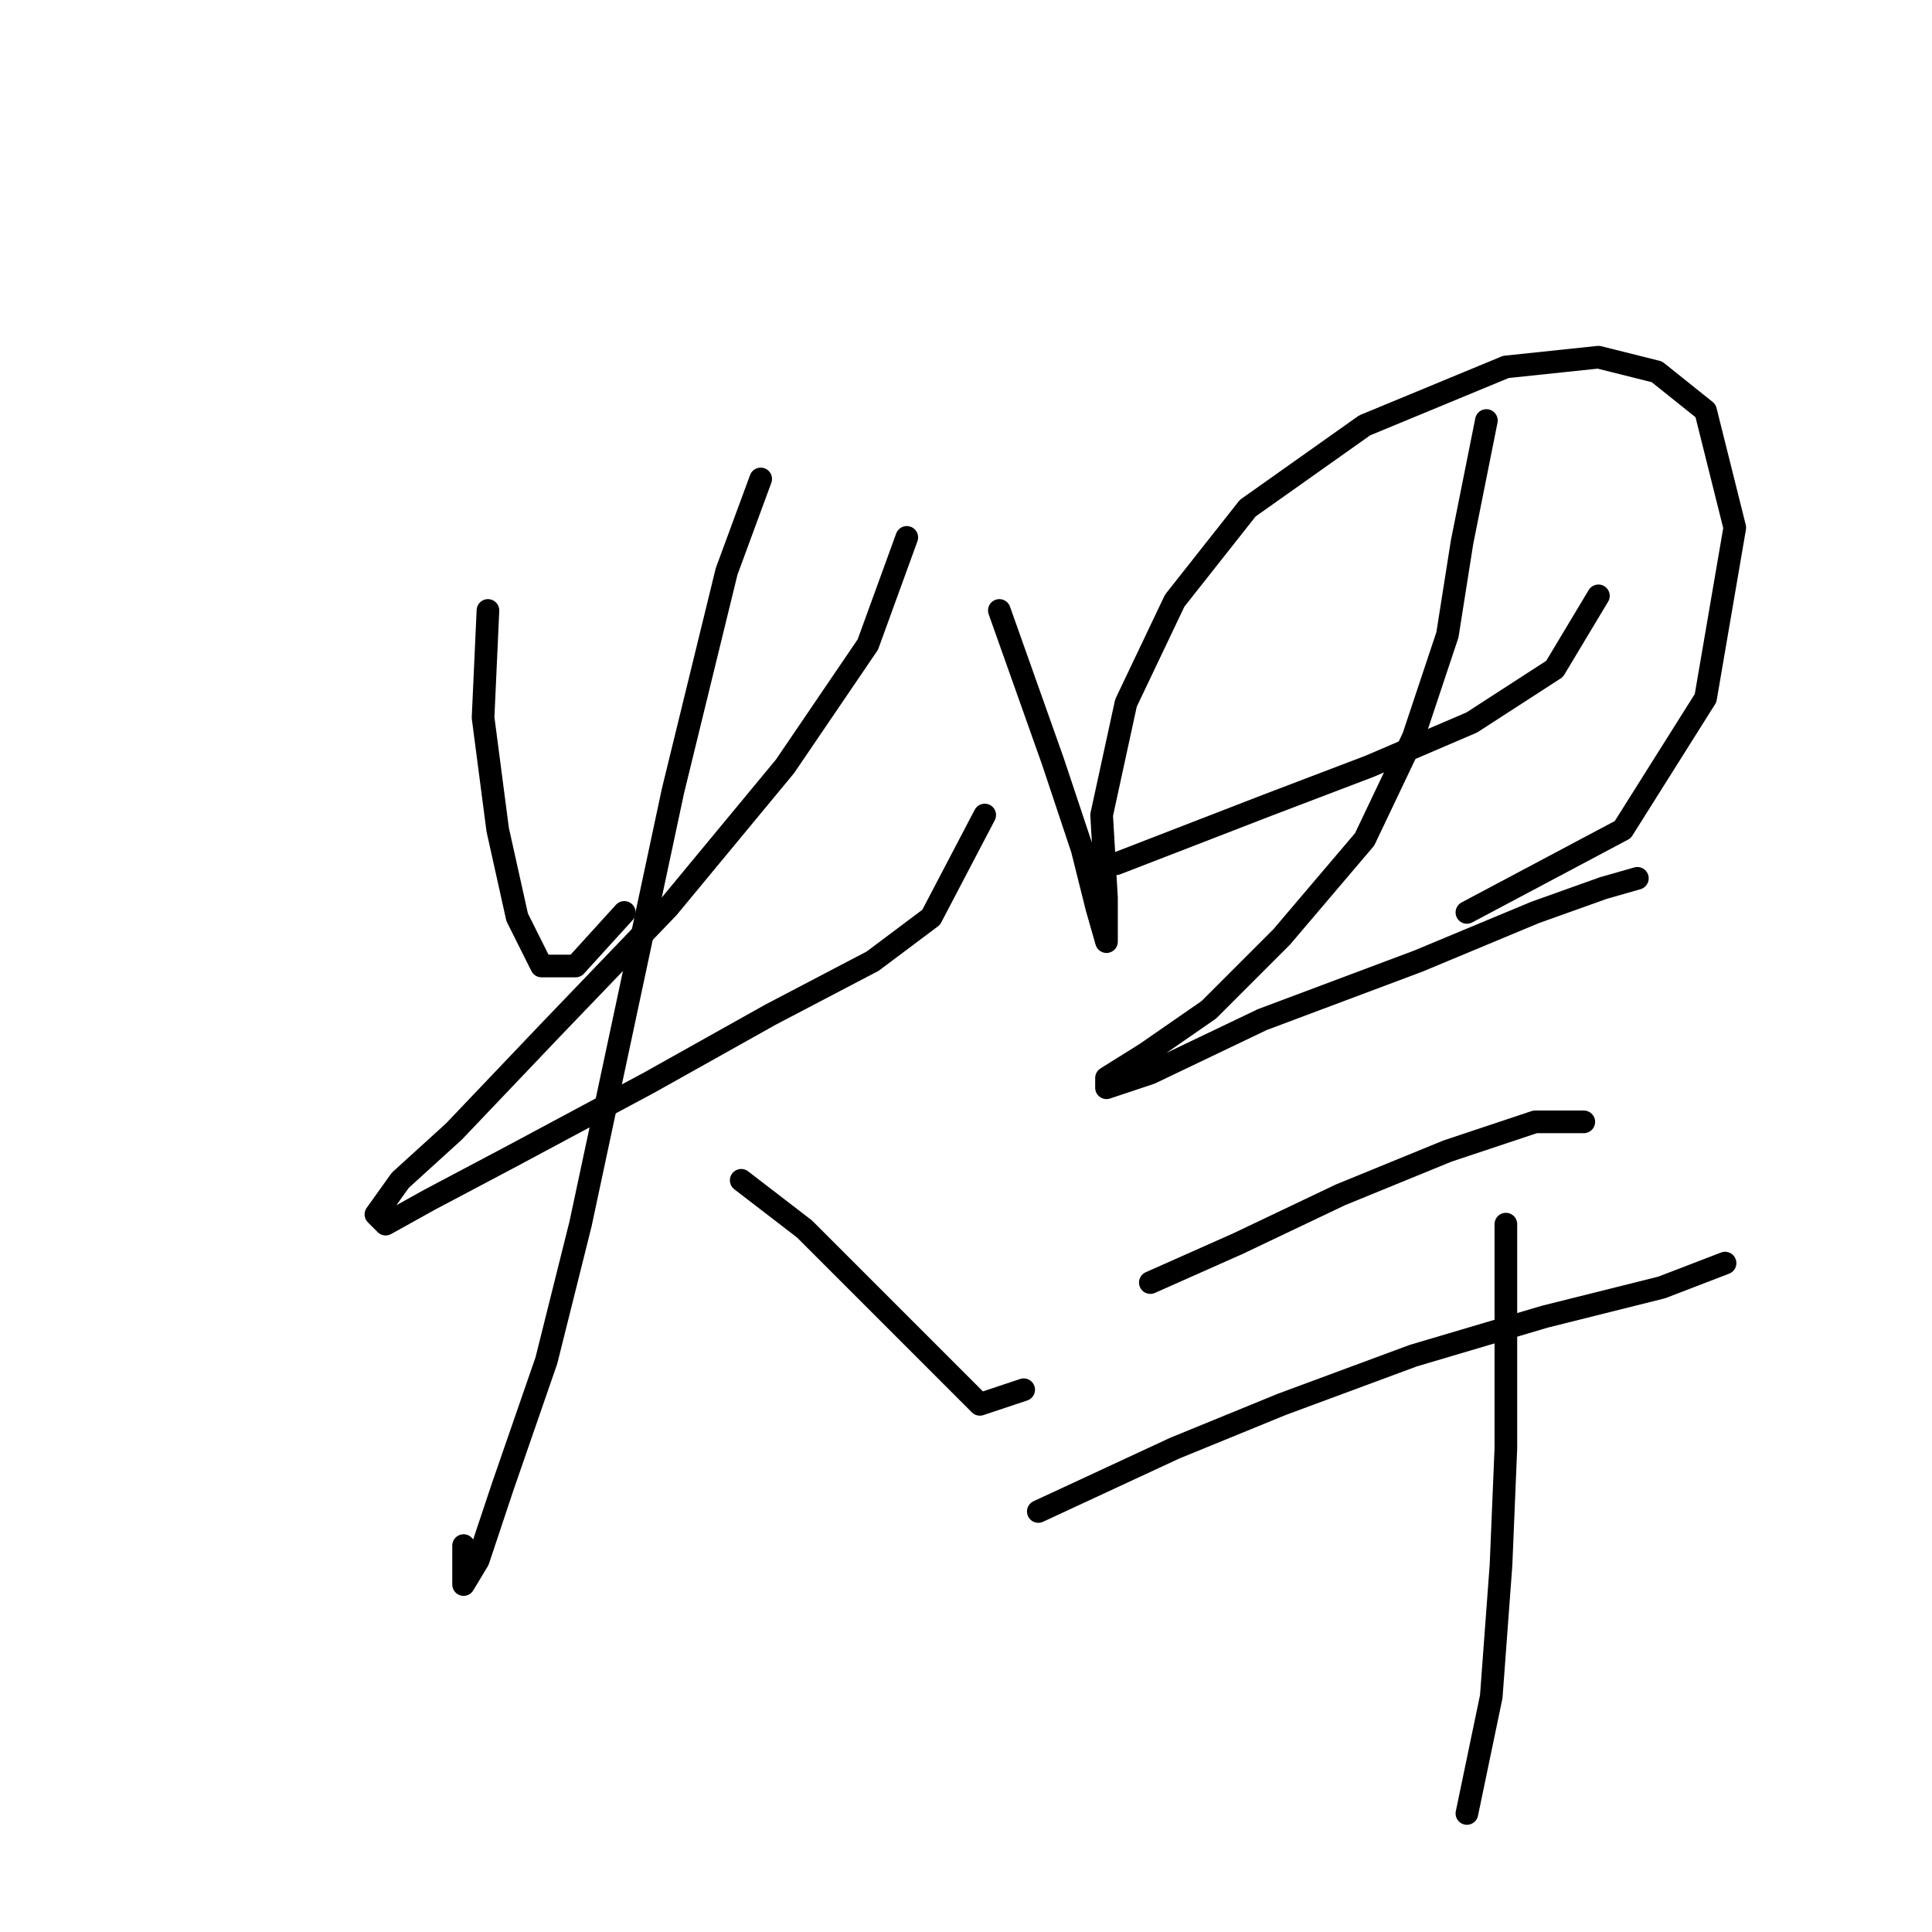 <?xml version="1.0" standalone="no"?>
    <svg width="256" height="256" xmlns="http://www.w3.org/2000/svg" version="1.1">
    <polyline stroke="black" stroke-width="3" stroke-linecap="round" fill="transparent" stroke-linejoin="round" points="64.655 80.888 64.009 95.086 65.945 109.929 68.527 121.546 71.754 128 76.271 128 82.725 120.901 82.725 120.901 " />
        <polyline stroke="black" stroke-width="3" stroke-linecap="round" fill="transparent" stroke-linejoin="round" points="120.156 71.207 114.993 85.405 104.022 101.54 88.533 120.255 73.044 136.389 60.137 149.942 53.038 156.396 49.811 160.913 51.102 162.204 56.91 158.977 67.882 153.169 85.952 143.488 102.086 134.453 115.639 127.354 123.383 121.546 130.482 107.993 130.482 107.993 " />
        <polyline stroke="black" stroke-width="3" stroke-linecap="round" fill="transparent" stroke-linejoin="round" points="100.795 63.463 96.278 75.725 89.179 104.766 76.917 162.204 72.399 180.274 66.591 197.054 63.364 206.734 61.428 209.961 61.428 204.798 61.428 204.798 " />
        <polyline stroke="black" stroke-width="3" stroke-linecap="round" fill="transparent" stroke-linejoin="round" points="98.214 156.396 106.603 162.849 115.639 171.884 124.028 180.274 129.837 186.083 135.645 184.146 135.645 184.146 " />
        <polyline stroke="black" stroke-width="3" stroke-linecap="round" fill="transparent" stroke-linejoin="round" points="132.418 80.888 139.517 100.894 143.389 112.511 145.325 120.255 146.616 124.773 146.616 124.773 146.616 118.964 145.971 107.993 149.198 93.15 155.651 79.597 165.332 67.335 180.821 56.364 199.536 48.62 211.798 47.329 219.543 49.265 225.996 54.428 229.868 69.917 225.996 92.504 215.025 109.929 194.373 120.901 194.373 120.901 " />
        <polyline stroke="black" stroke-width="3" stroke-linecap="round" fill="transparent" stroke-linejoin="round" points="147.907 114.447 167.913 106.702 181.466 101.54 195.019 95.731 205.99 88.632 211.798 78.952 211.798 78.952 " />
        <polyline stroke="black" stroke-width="3" stroke-linecap="round" fill="transparent" stroke-linejoin="round" points="196.955 55.719 193.728 71.853 191.792 84.115 187.274 97.667 180.821 111.22 169.849 124.127 160.169 133.808 151.779 139.616 146.616 142.843 146.616 144.134 152.424 142.198 167.268 135.099 187.92 127.354 203.408 120.901 212.443 117.674 216.961 116.383 216.961 116.383 " />
        <polyline stroke="black" stroke-width="3" stroke-linecap="round" fill="transparent" stroke-linejoin="round" points="152.424 169.948 164.041 164.785 177.594 158.332 191.792 152.523 203.408 148.651 209.862 148.651 209.862 148.651 " />
        <polyline stroke="black" stroke-width="3" stroke-linecap="round" fill="transparent" stroke-linejoin="round" points="137.581 200.281 155.651 191.891 169.849 186.083 187.274 179.629 204.699 174.466 220.188 170.594 228.578 167.367 228.578 167.367 " />
        <polyline stroke="black" stroke-width="3" stroke-linecap="round" fill="transparent" stroke-linejoin="round" points="199.536 162.204 199.536 179.629 199.536 191.891 198.891 207.38 197.6 224.805 194.373 240.293 194.373 240.293 " />
        </svg>